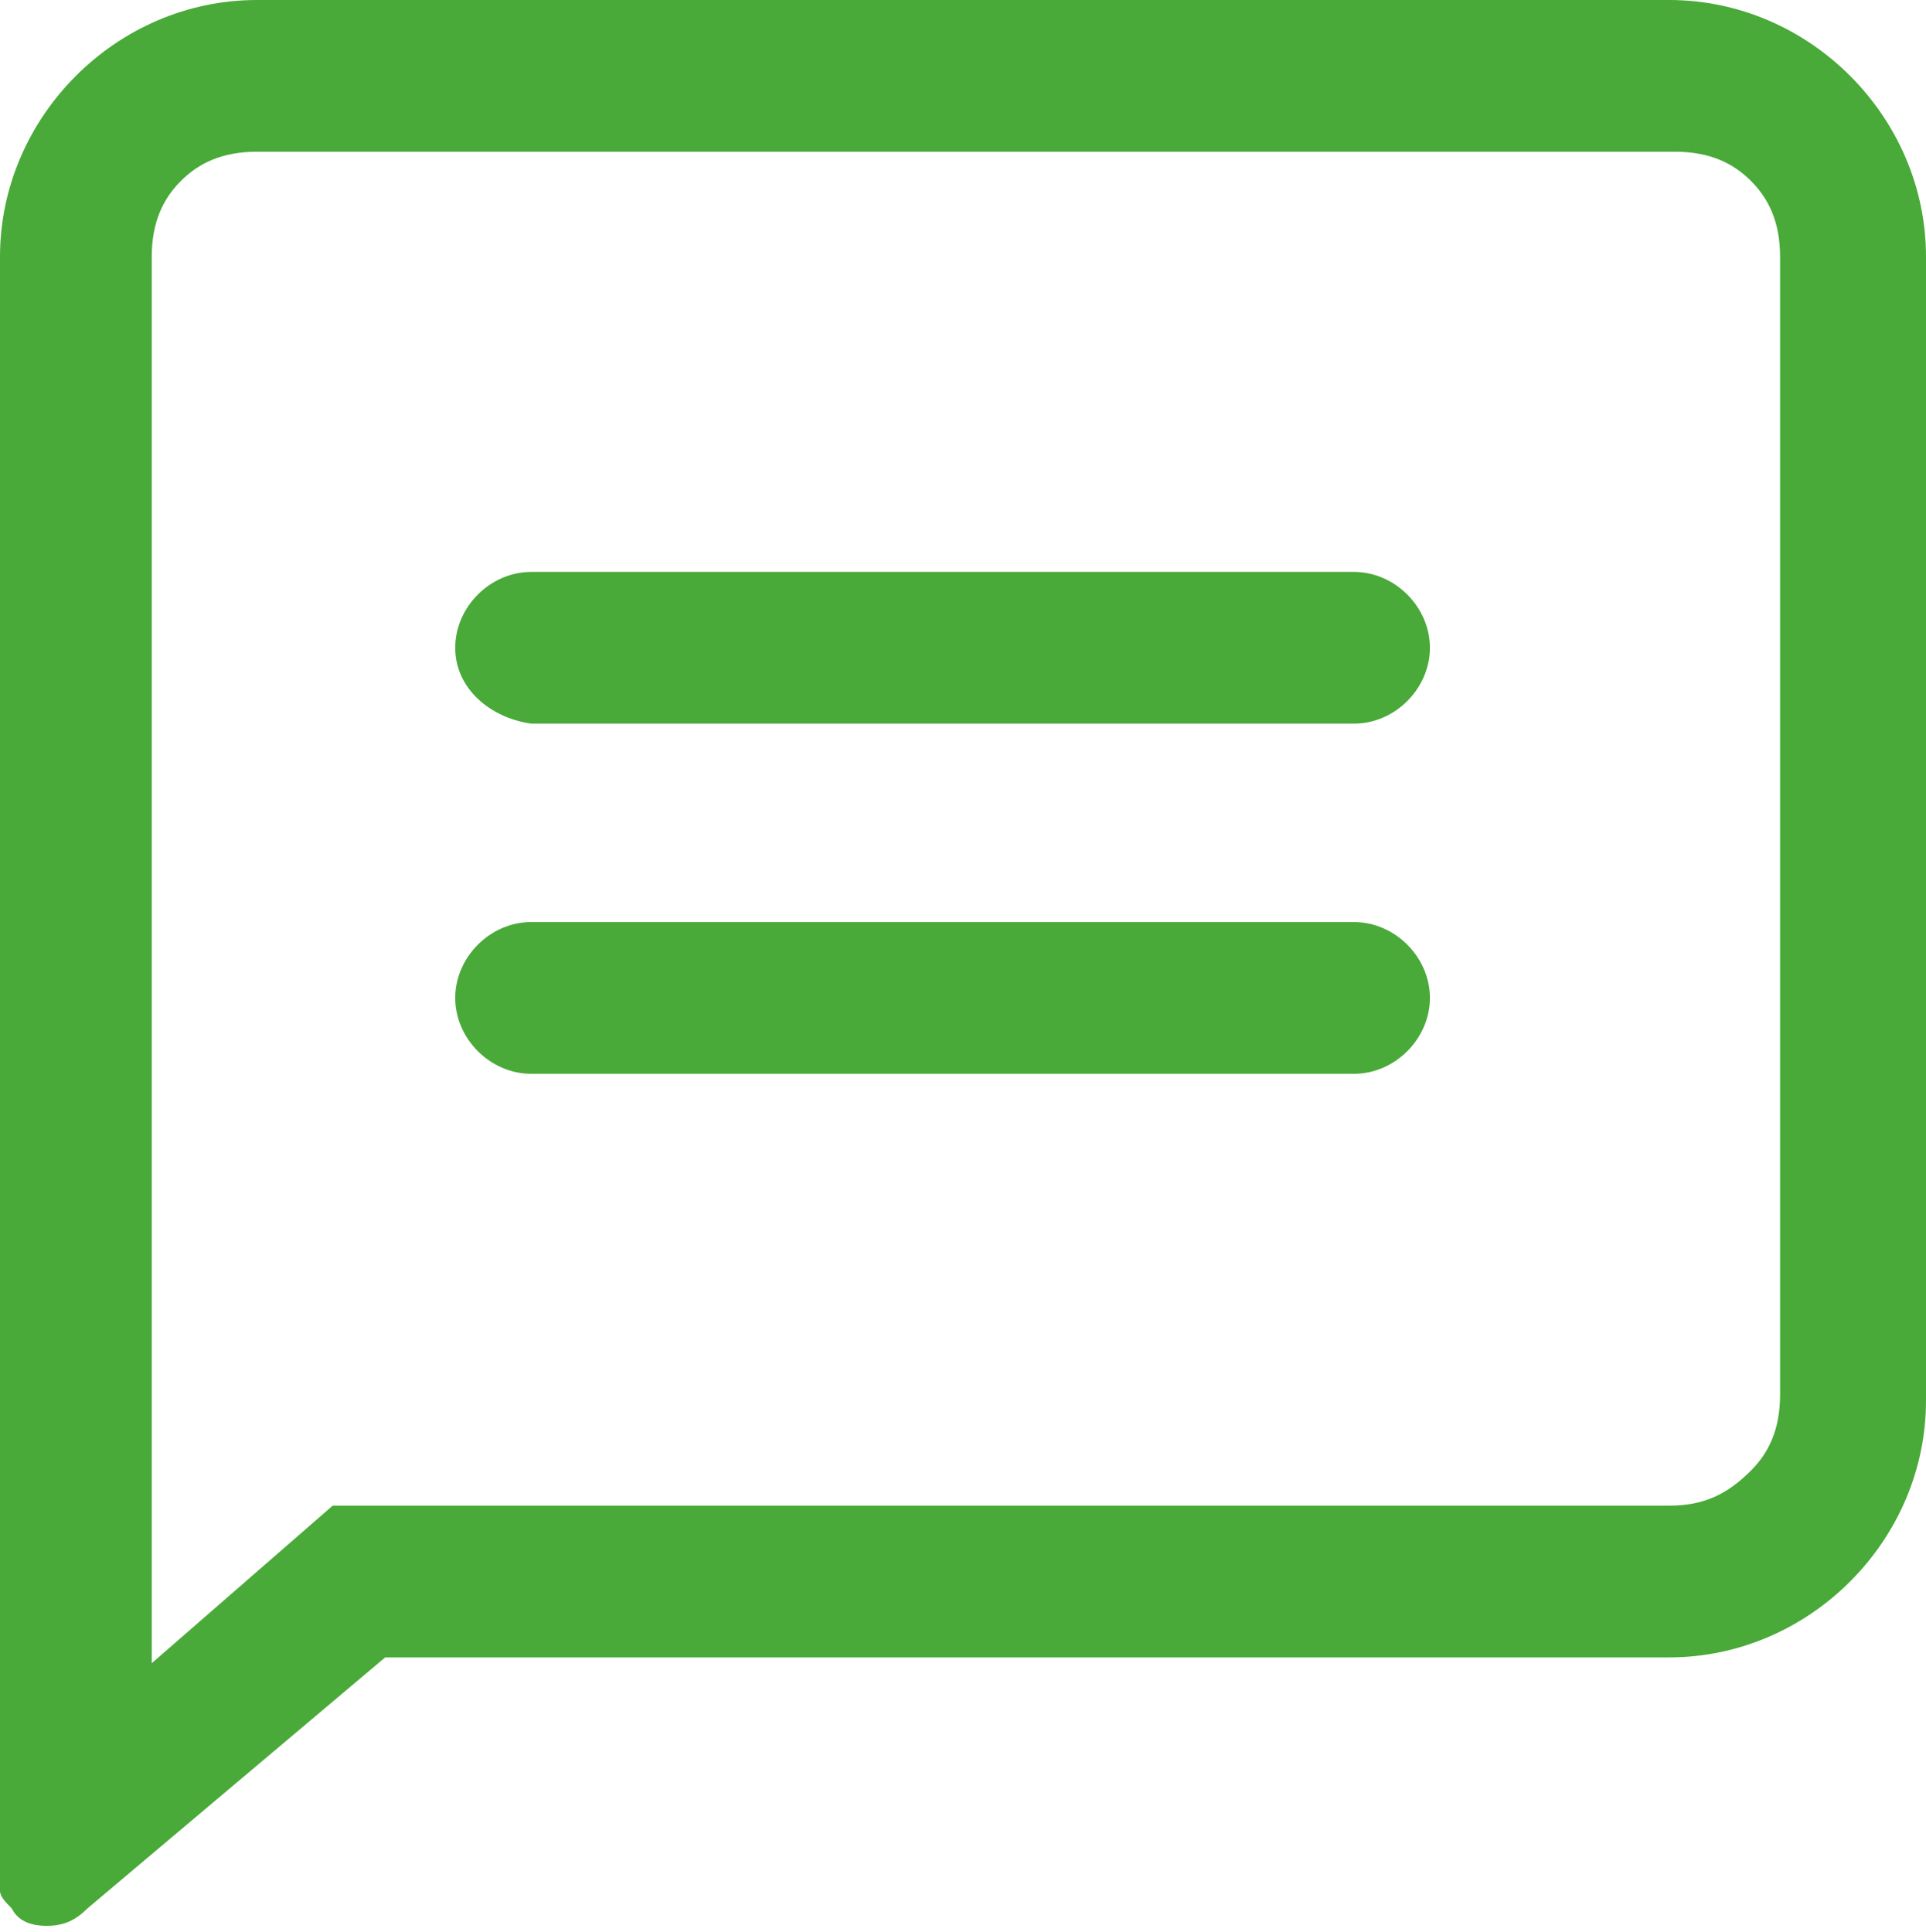 <?xml version="1.0" encoding="utf-8"?>
<!-- Generator: Adobe Illustrator 26.0.3, SVG Export Plug-In . SVG Version: 6.00 Build 0)  -->
<svg version="1.1" id="图层_1" xmlns="http://www.w3.org/2000/svg" xmlns:xlink="http://www.w3.org/1999/xlink" x="0px" y="0px"
	 viewBox="0 0 33 33.1" style="enable-background:new 0 0 33 33.1;" xml:space="preserve">
<style type="text/css">
	.st0{fill-rule:evenodd;clip-rule:evenodd;fill:#49AA39;}
</style>
<path class="st0" d="M7.8,11.1c0-0.7,0.6-1.3,1.3-1.3h14.1c0.7,0,1.3,0.6,1.3,1.3c0,0.7-0.6,1.3-1.3,1.3H9.1
	C8.4,12.3,7.8,11.8,7.8,11.1z"/>
<path class="st0" d="M7.8,17.1c0-0.7,0.6-1.3,1.3-1.3h14.1c0.7,0,1.3,0.6,1.3,1.3s-0.6,1.3-1.3,1.3H9.1C8.4,18.4,7.8,17.8,7.8,17.1z
	"/>
<path class="st0" d="M6.6,28.4h22c1.2,0,2.3-0.5,3.1-1.3c0.8-0.8,1.3-1.9,1.3-3.1V4.4c0-1.2-0.5-2.3-1.3-3.1C30.9,0.5,29.8,0,28.6,0
	H4.4C3.2,0,2.1,0.5,1.3,1.3C0.5,2.1,0,3.2,0,4.4v27.7c0,0.1,0,0.2,0,0.3c0,0.1,0.1,0.2,0.2,0.3c0.1,0.2,0.3,0.3,0.6,0.3
	c0.3,0,0.5-0.1,0.7-0.3L6.6,28.4z M2.6,28.5l3.1-2.7h22.9c0.6,0,1-0.2,1.4-0.6c0.3-0.3,0.5-0.7,0.5-1.3V4.4c0-0.6-0.2-1-0.5-1.3
	c-0.3-0.3-0.7-0.5-1.3-0.5H4.4c-0.6,0-1,0.2-1.3,0.5C2.8,3.4,2.6,3.8,2.6,4.4V28.5z"/>
</svg>
